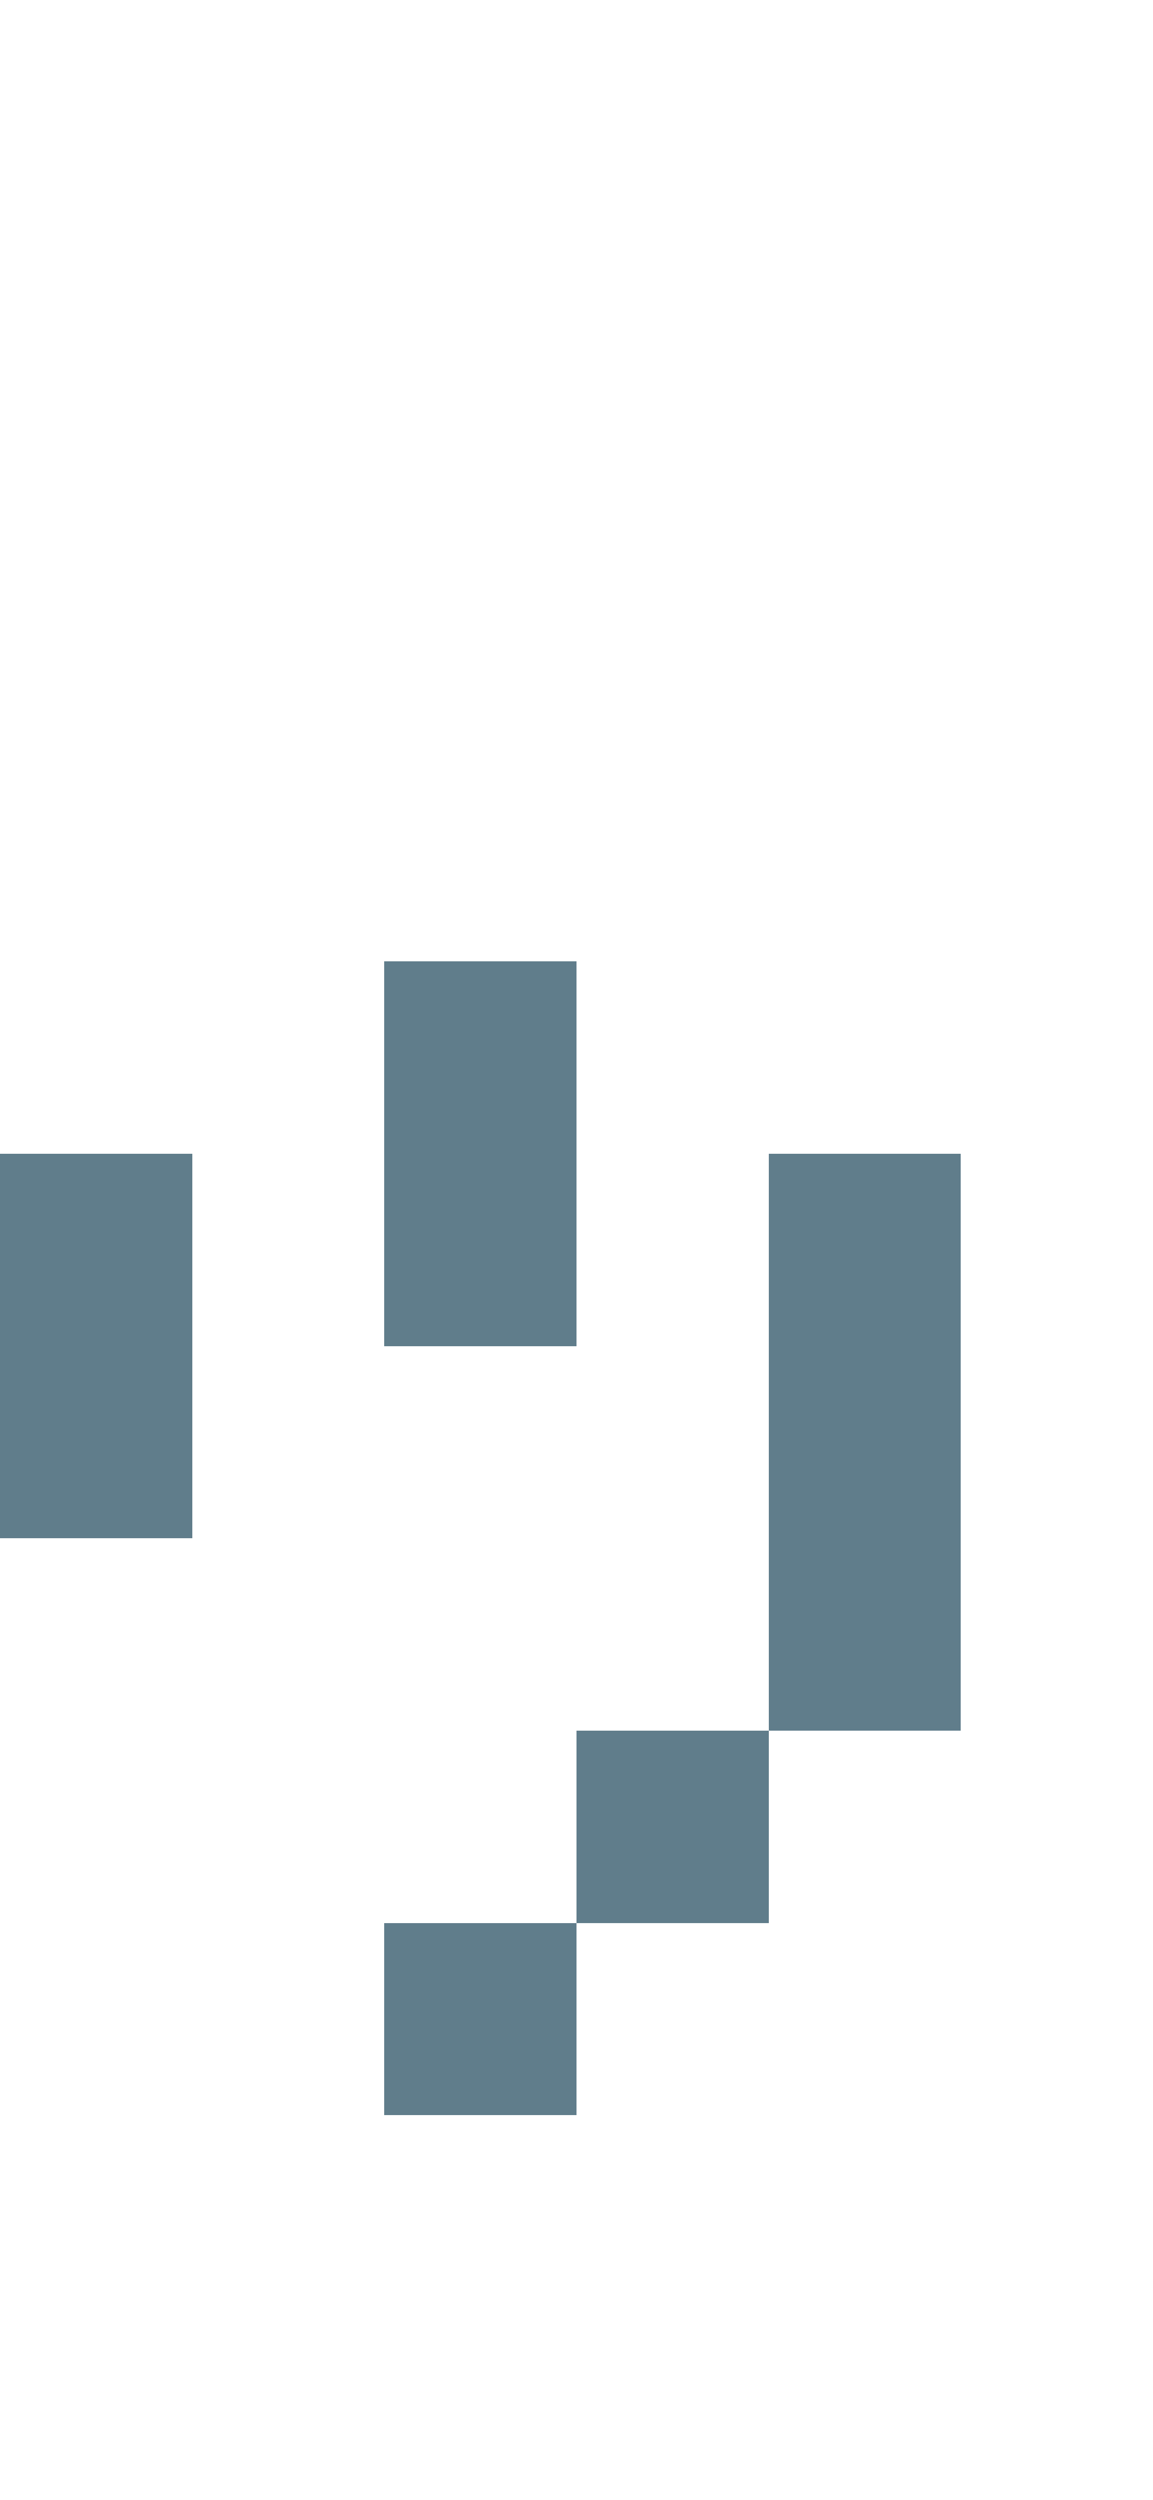 <svg version="1.1" xmlns="http://www.w3.org/2000/svg" xmlns:xlink="http://www.w3.org/1999/xlink" shape-rendering="crispEdges" width="6" height="13" viewBox="0 0 6 13"><g><path fill="rgba(96,125,139,1.00)" d="M2,5h1v2h-1ZM0,6h1v2h-1ZM4,6h1v3h-1ZM3,9h1v1h-1ZM2,10h1v1h-1Z"></path></g></svg>